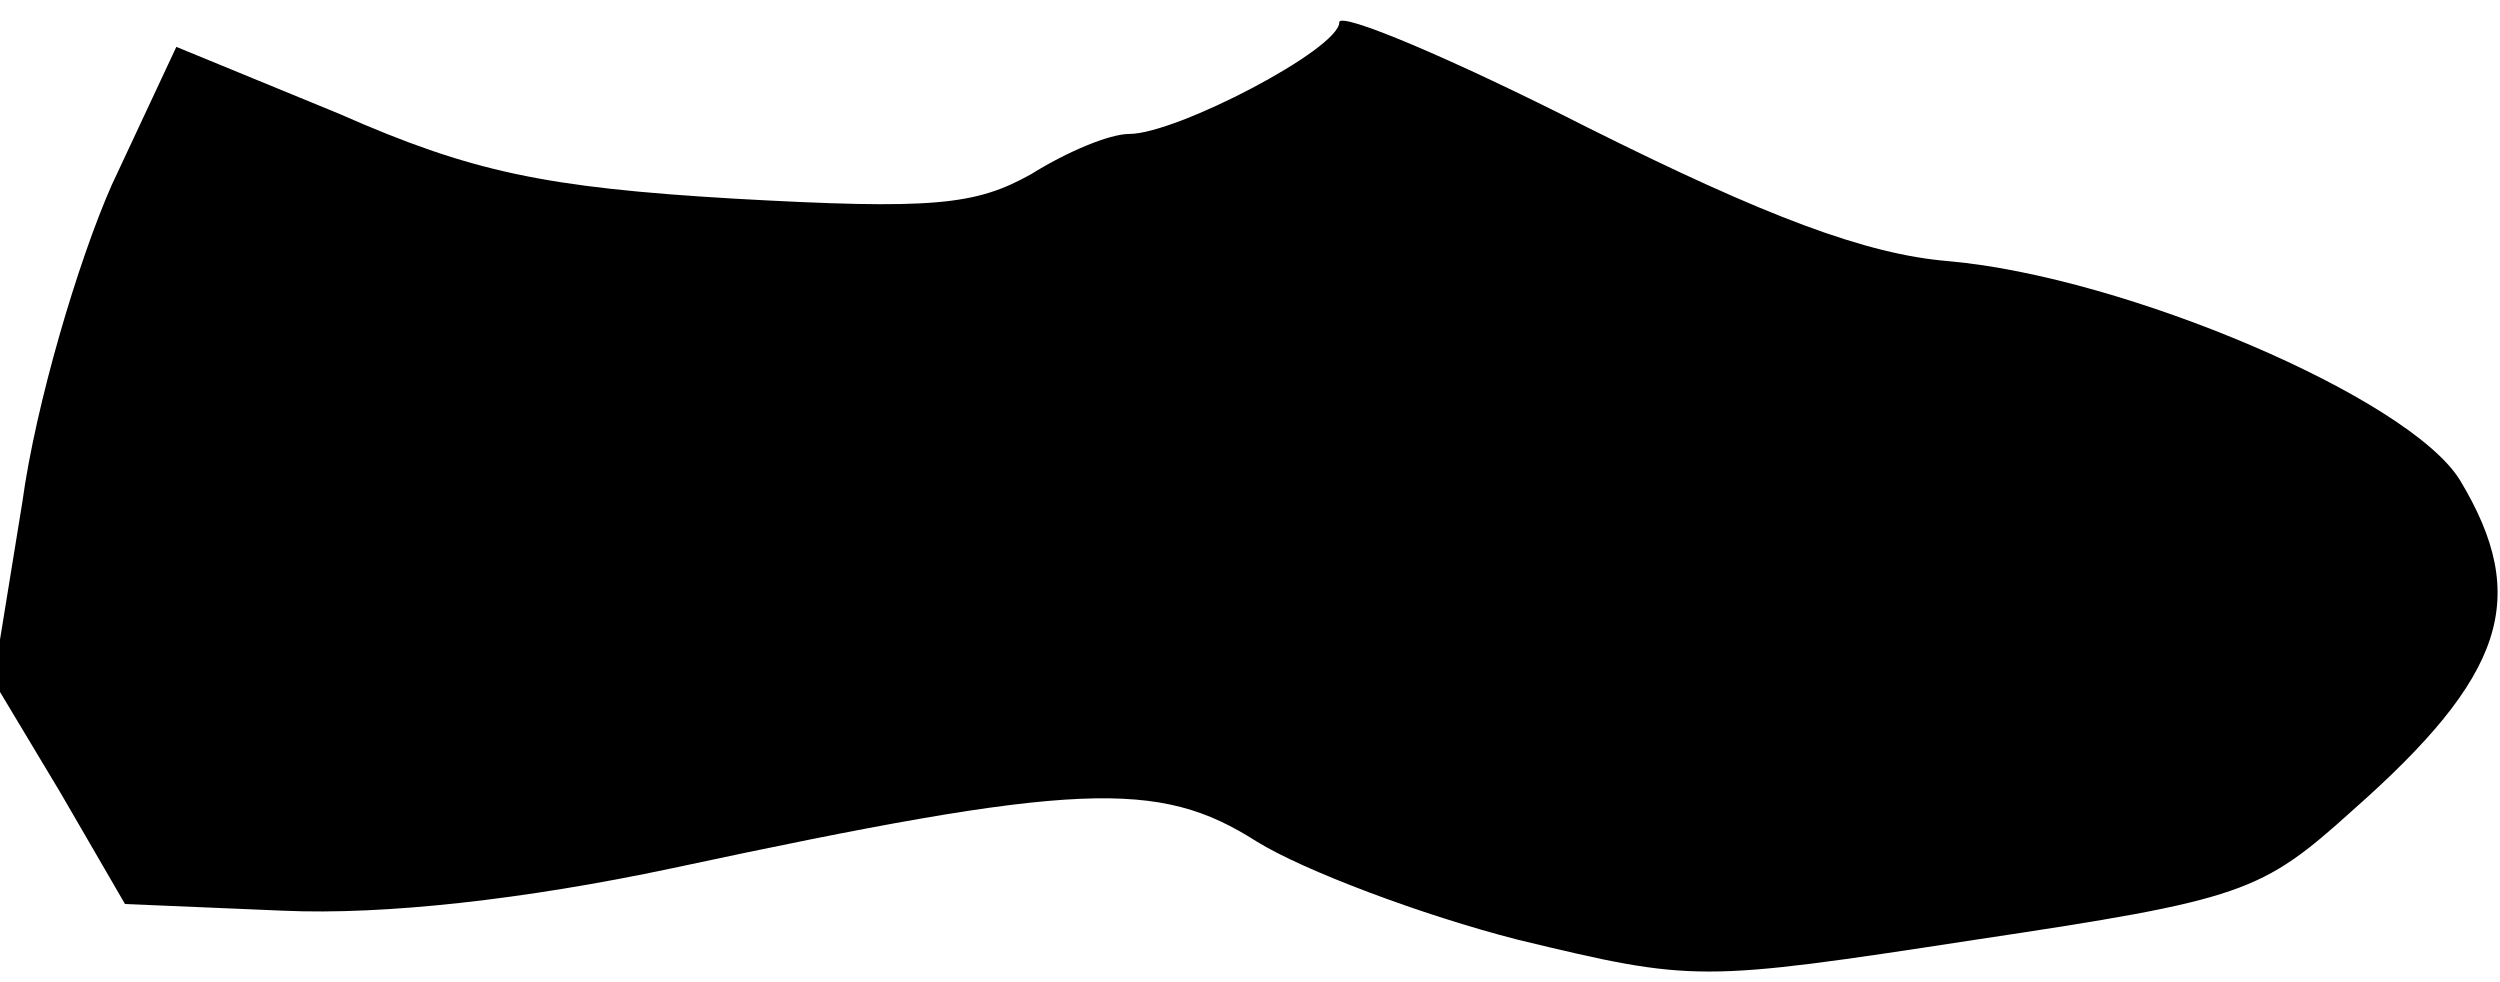 <?xml version="1.0" standalone="no"?>
<!DOCTYPE svg PUBLIC "-//W3C//DTD SVG 20010904//EN"
 "http://www.w3.org/TR/2001/REC-SVG-20010904/DTD/svg10.dtd">
<svg version="1.0" xmlns="http://www.w3.org/2000/svg"
 width="112pt" height="44pt" viewBox="0 0 112 44"
 preserveAspectRatio="xMidYMid meet">
<g transform="translate(0,44) scale(0.1,-0.1)"
fill="#000000" stroke="none">
<path fill="#000000" stroke="none" d="M600 430 c0 -12 -73 -50 -94 -50 -9 0
-28 -8 -44 -18 -25 -14 -44 -16 -133 -11 -85 5 -118 12 -177 38 l-73 30 -29
-62 c-15 -34 -34 -98 -40 -142 l-13 -80 30 -50 29 -50 71 -3 c45 -2 108 5 174
19 182 39 218 40 262 12 21 -13 74 -33 117 -44 79 -19 81 -19 205 0 120 18
128 21 169 58 68 60 80 95 48 148 -23 37 -150 91 -229 98 -37 3 -82 20 -162
60 -61 31 -111 52 -111 47z"/>
</g>
</svg>
